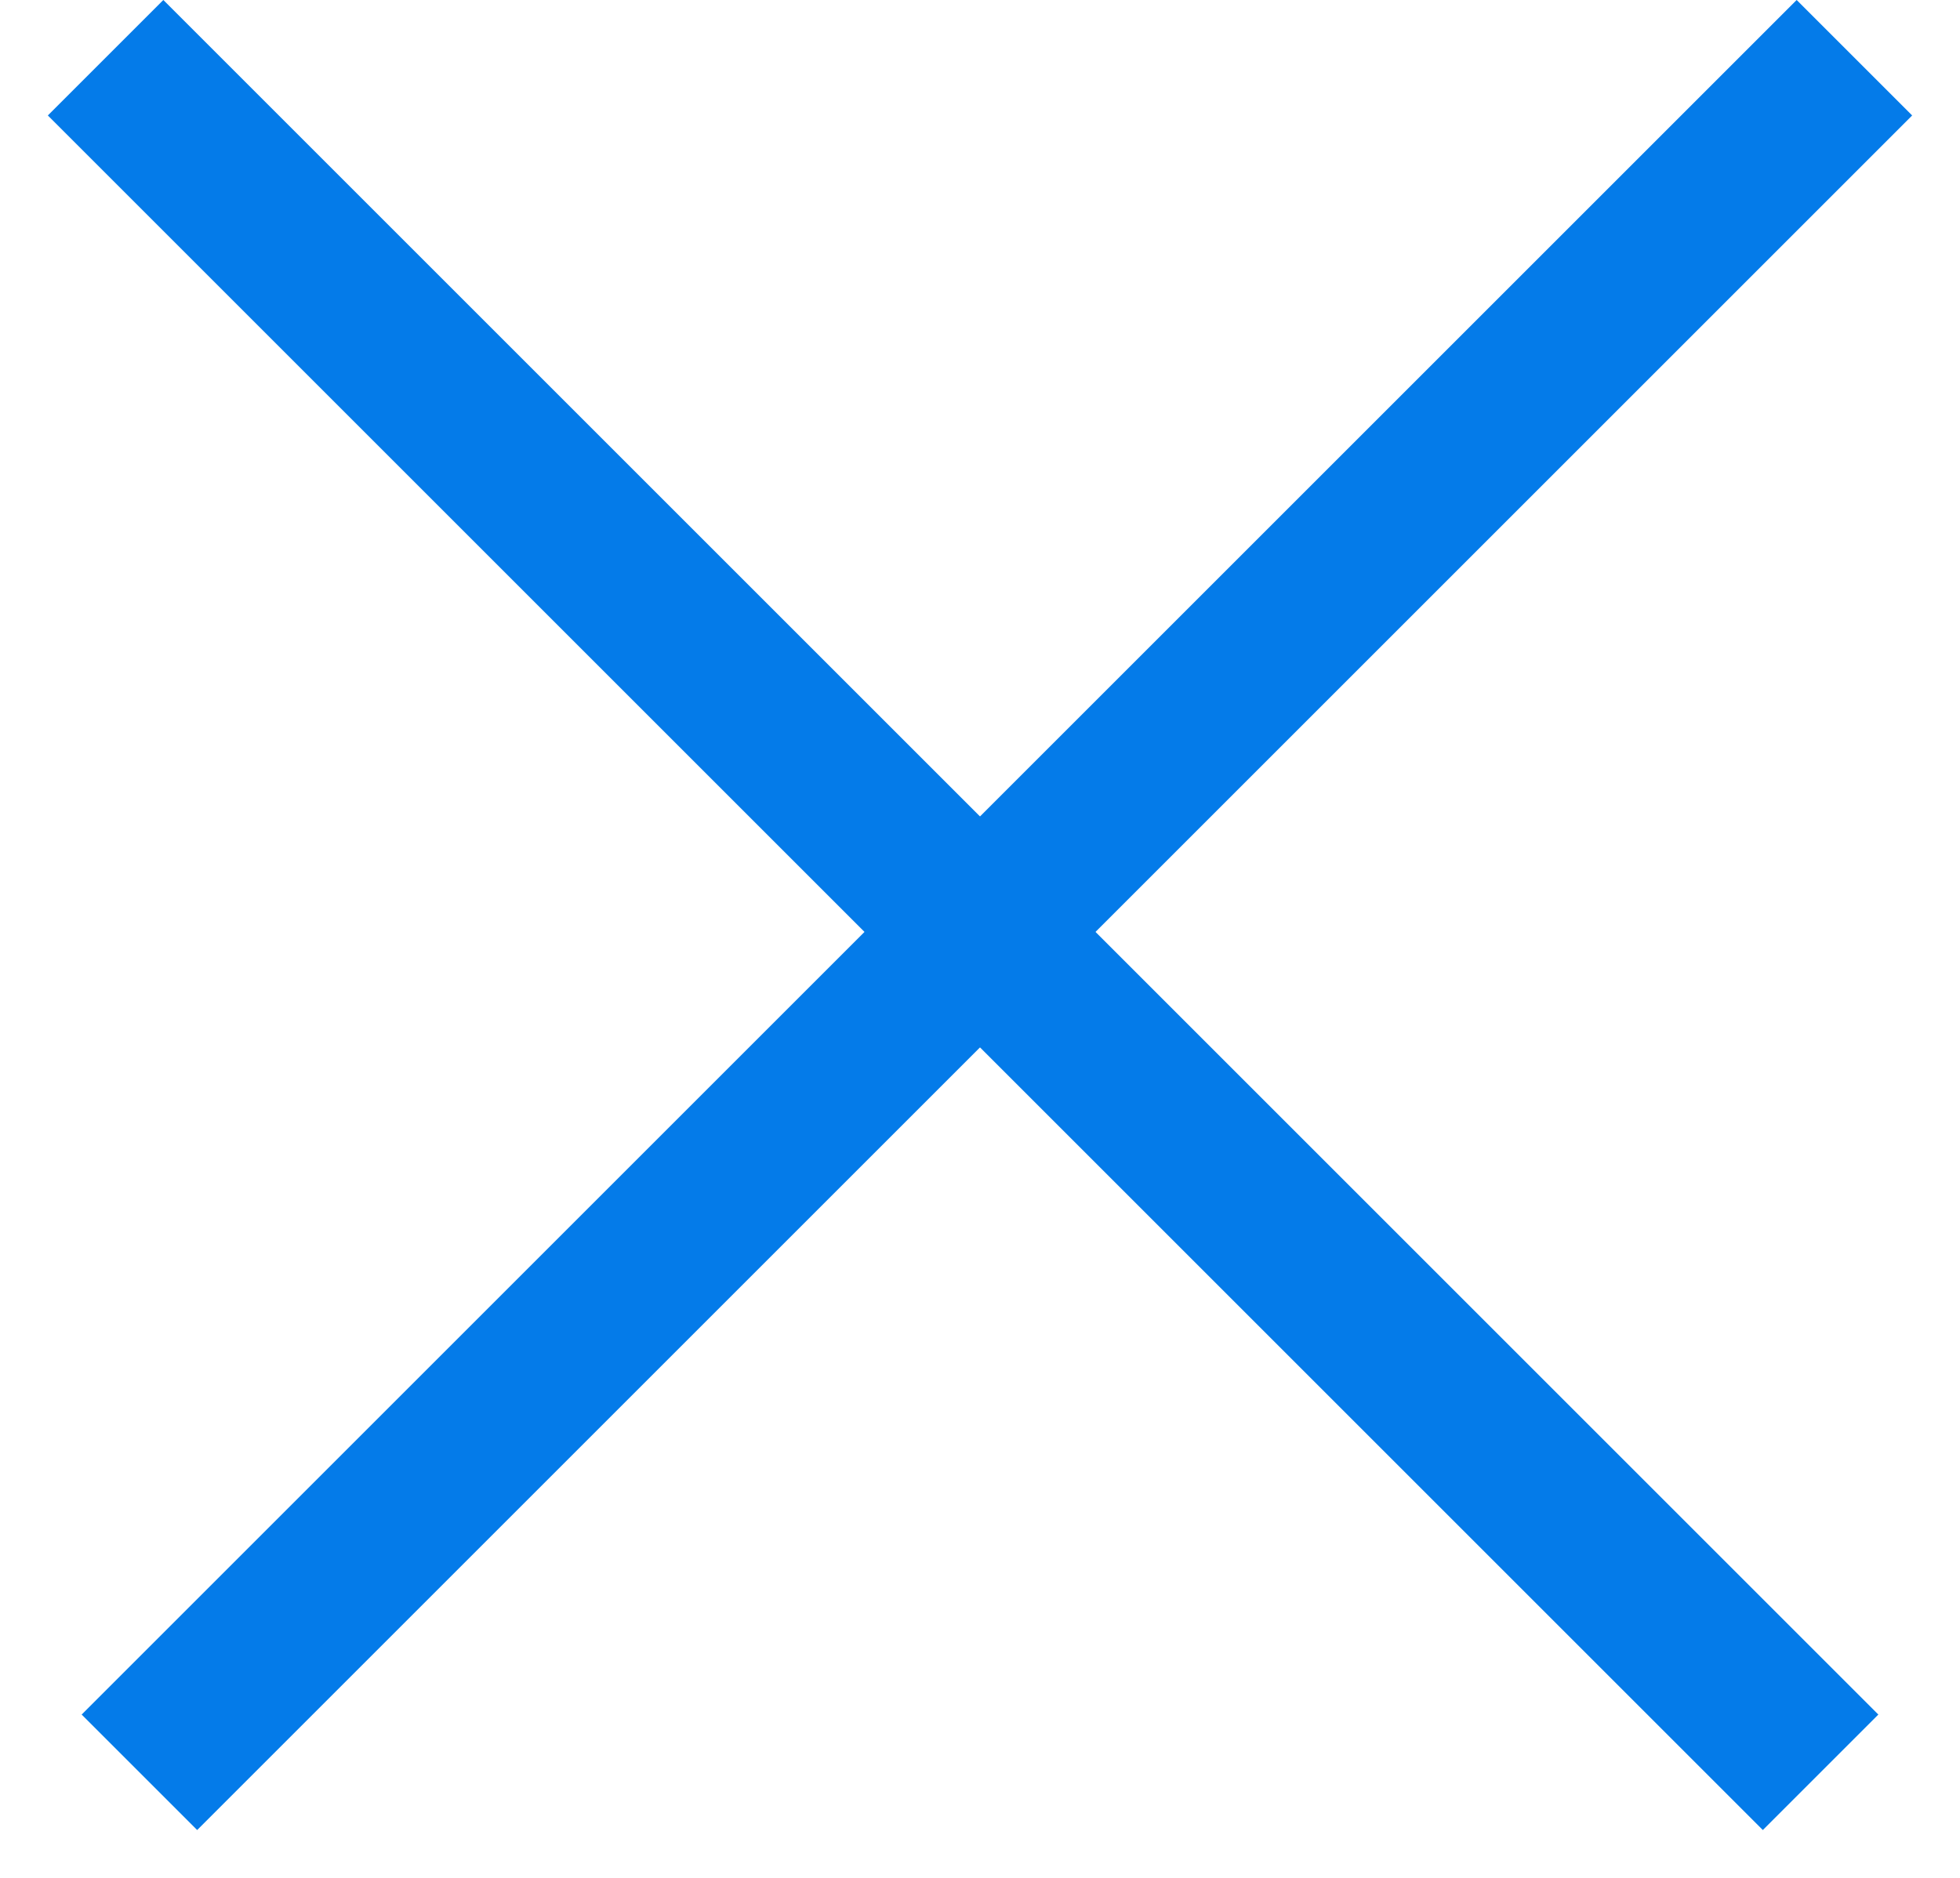 <svg width="24" height="23" viewBox="0 0 24 23" fill="none" xmlns="http://www.w3.org/2000/svg">
  <line x1="22.293" y1="21.707" x2="1.293" y2="0.707" stroke="#047BE9" stroke-width="2"/>
  <line x1="22.707" y1="0.707" x2="1.707" y2="21.707" stroke="#047BE9" stroke-width="2"/>
</svg>